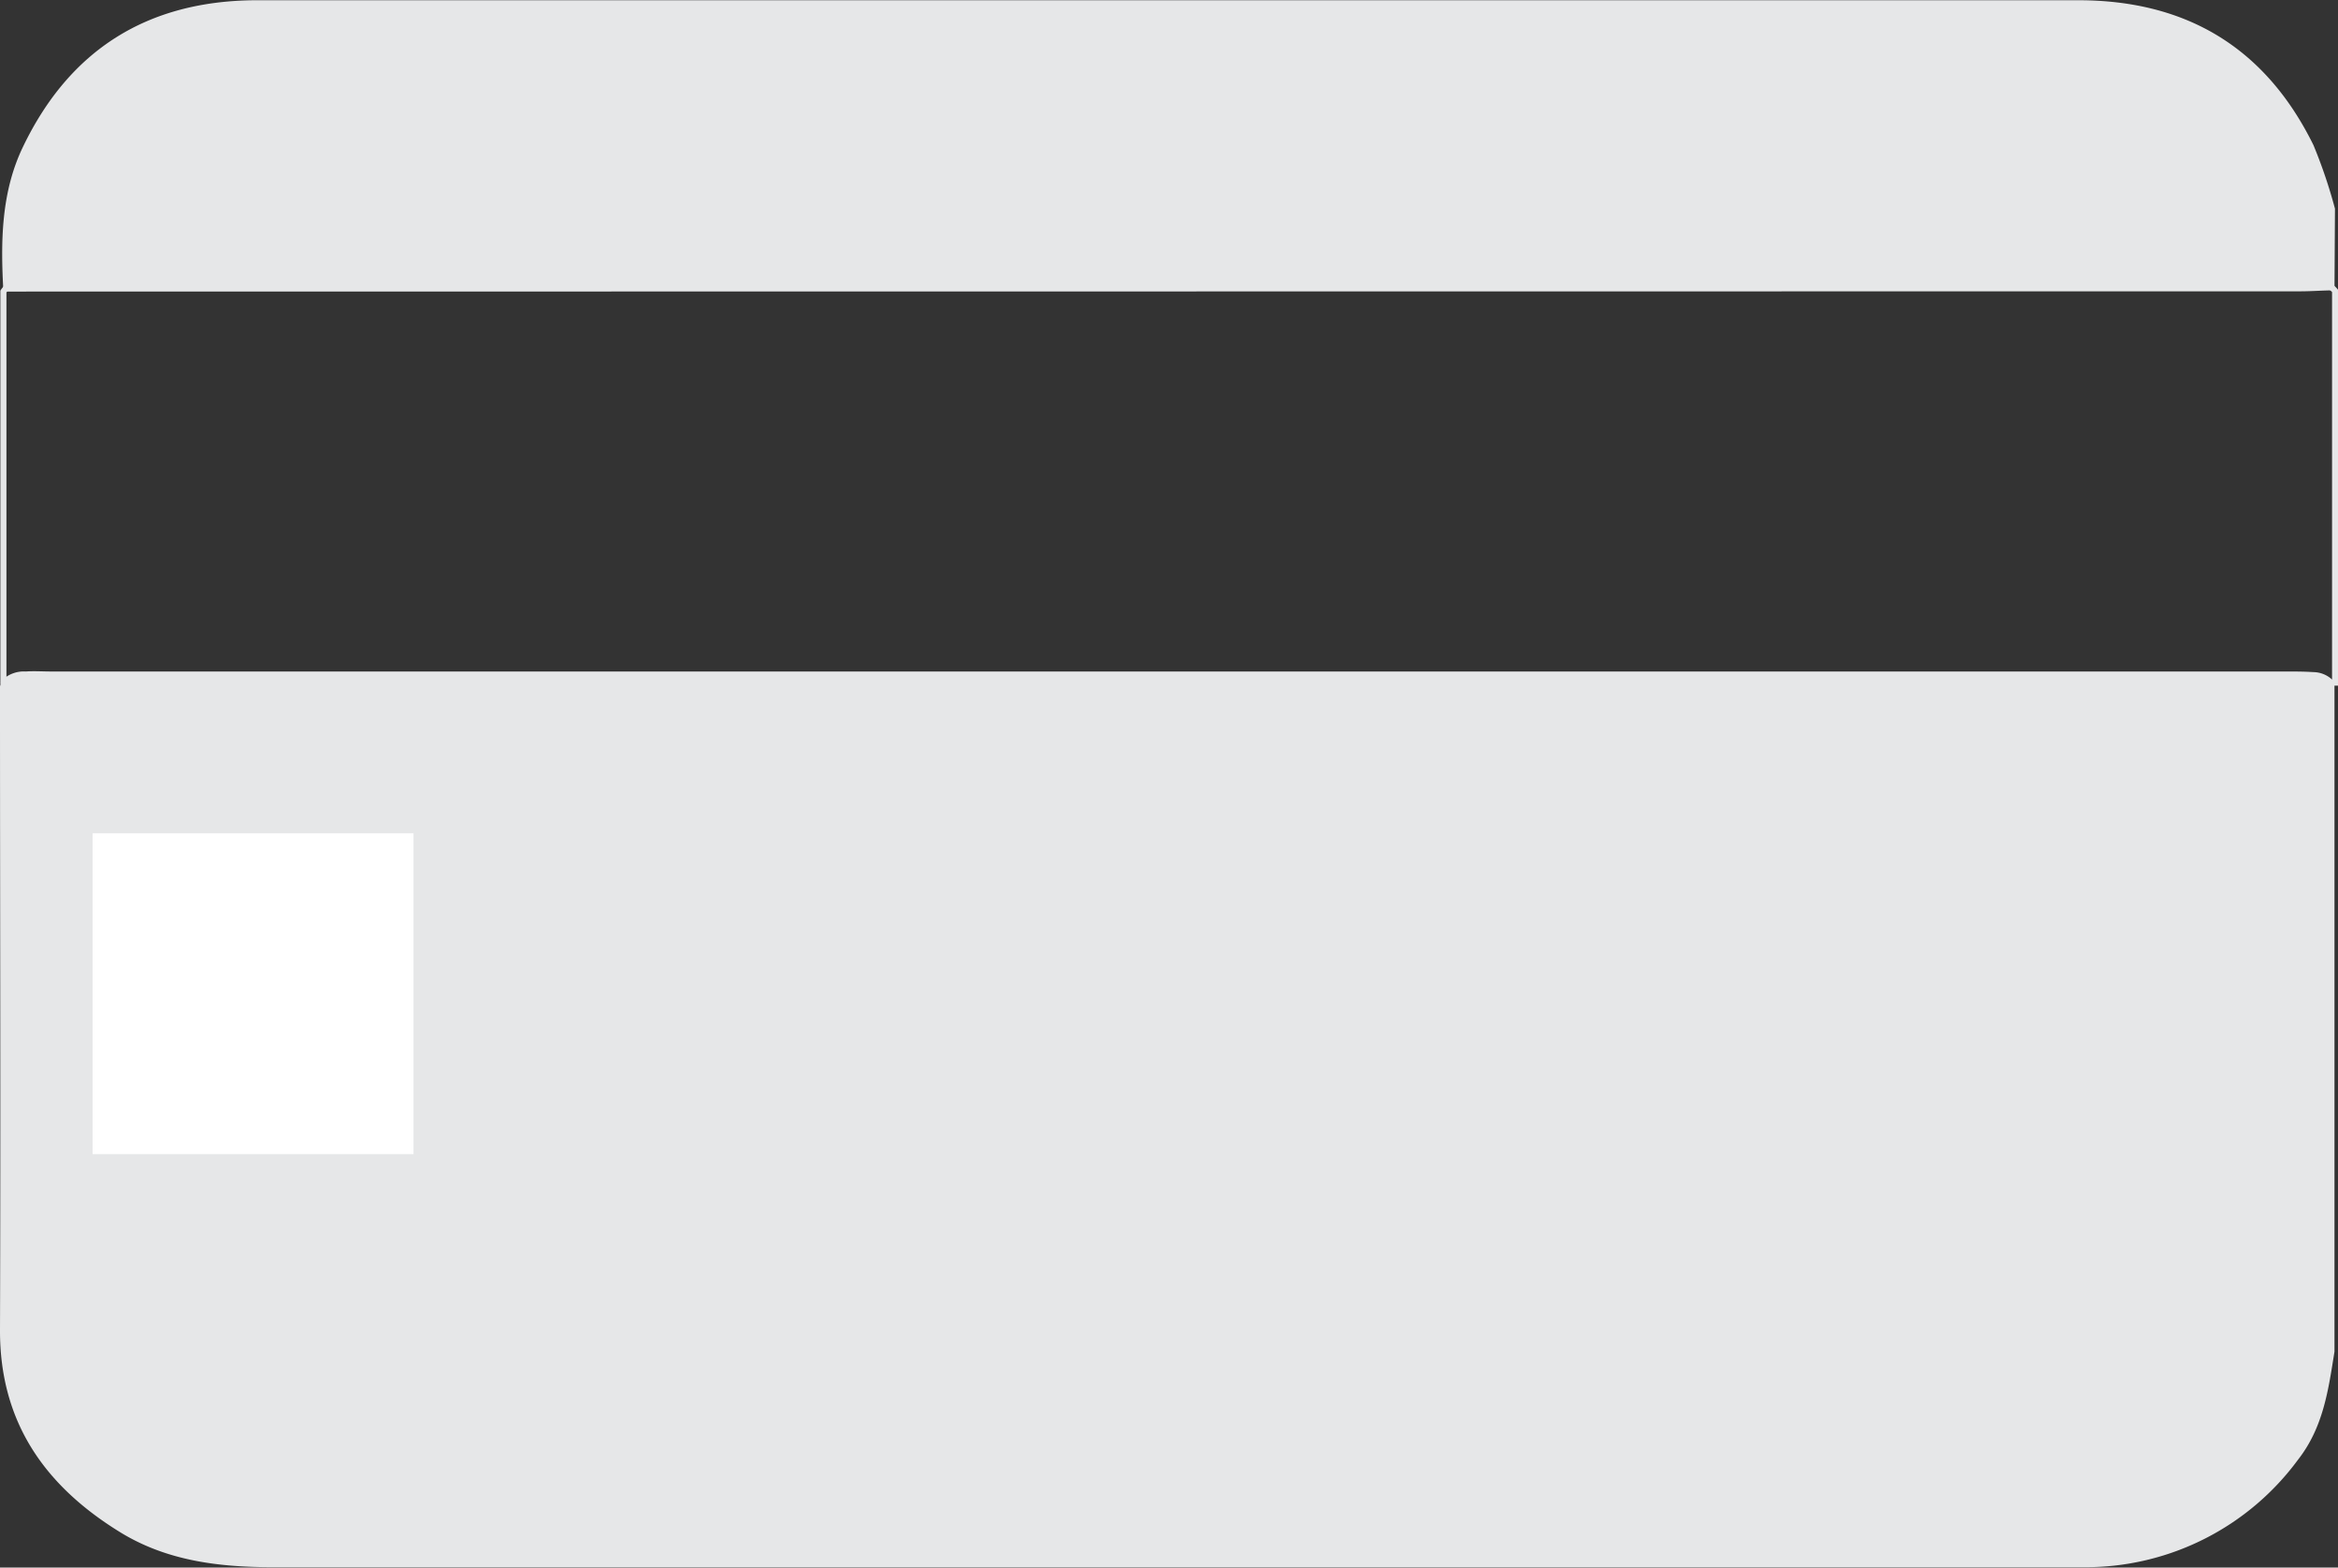 <svg id="Capa_1" data-name="Capa 1" xmlns="http://www.w3.org/2000/svg" viewBox="0 0 192.57 129.14"><rect x="0" y="0" width="192.57" height="129.14" fill="#333333" stroke="none"/><defs><style>.cls-1{fill:#e6e7e8;}.cls-2{fill:none;stroke:#e6e7e8;stroke-miterlimit:10;stroke-width:0.5px;}.cls-3{fill:#fff;}</style></defs><path class="cls-1" d="M362,248.37v55.16c-.5,3.13-.91,6.23-3,8.9a21.72,21.72,0,0,1-17.57,8.86c-.82,0-1.63,0-2.44,0H192.24c-4.43,0-8.75-.5-12.62-2.88-6.21-3.82-9.93-9.08-9.9-16.68.06-17.5,0-35,0-52.5a1.45,1.45,0,0,1,.23-1.07,2.59,2.59,0,0,1,1.9-.66c.68-.05,1.37,0,2.06,0H358c.75,0,1.5,0,2.25.05A2.31,2.31,0,0,1,362,248.37Z" transform="translate(-169.72 -192.18)"/><path class="cls-2" d="M170,248.28V216.2a2.12,2.12,0,0,1,1.93-.94c.87,0,1.75,0,2.62,0q91.54,0,183.07,0c.87,0,1.75,0,2.62.06a2.3,2.3,0,0,1,1.81.83v32.27c-.94,0-1.87-.08-2.81-.08Z" transform="translate(-169.72 -192.18)"/><path class="cls-1" d="M362,216.1c-.94,0-1.87.08-2.81.08L170,216.2c-.23-4.09-.2-8.17,1.62-11.94,3.85-8,10.25-12,19.11-12.06,12.24,0,24.49,0,36.74,0H340.9c8.93,0,15.43,3.93,19.37,11.94a41.75,41.75,0,0,1,1.77,5.23Z" transform="translate(-169.72 -192.18)"/><rect class="cls-3" x="7.63" y="68.65" width="26.43" height="26.43"/></svg>